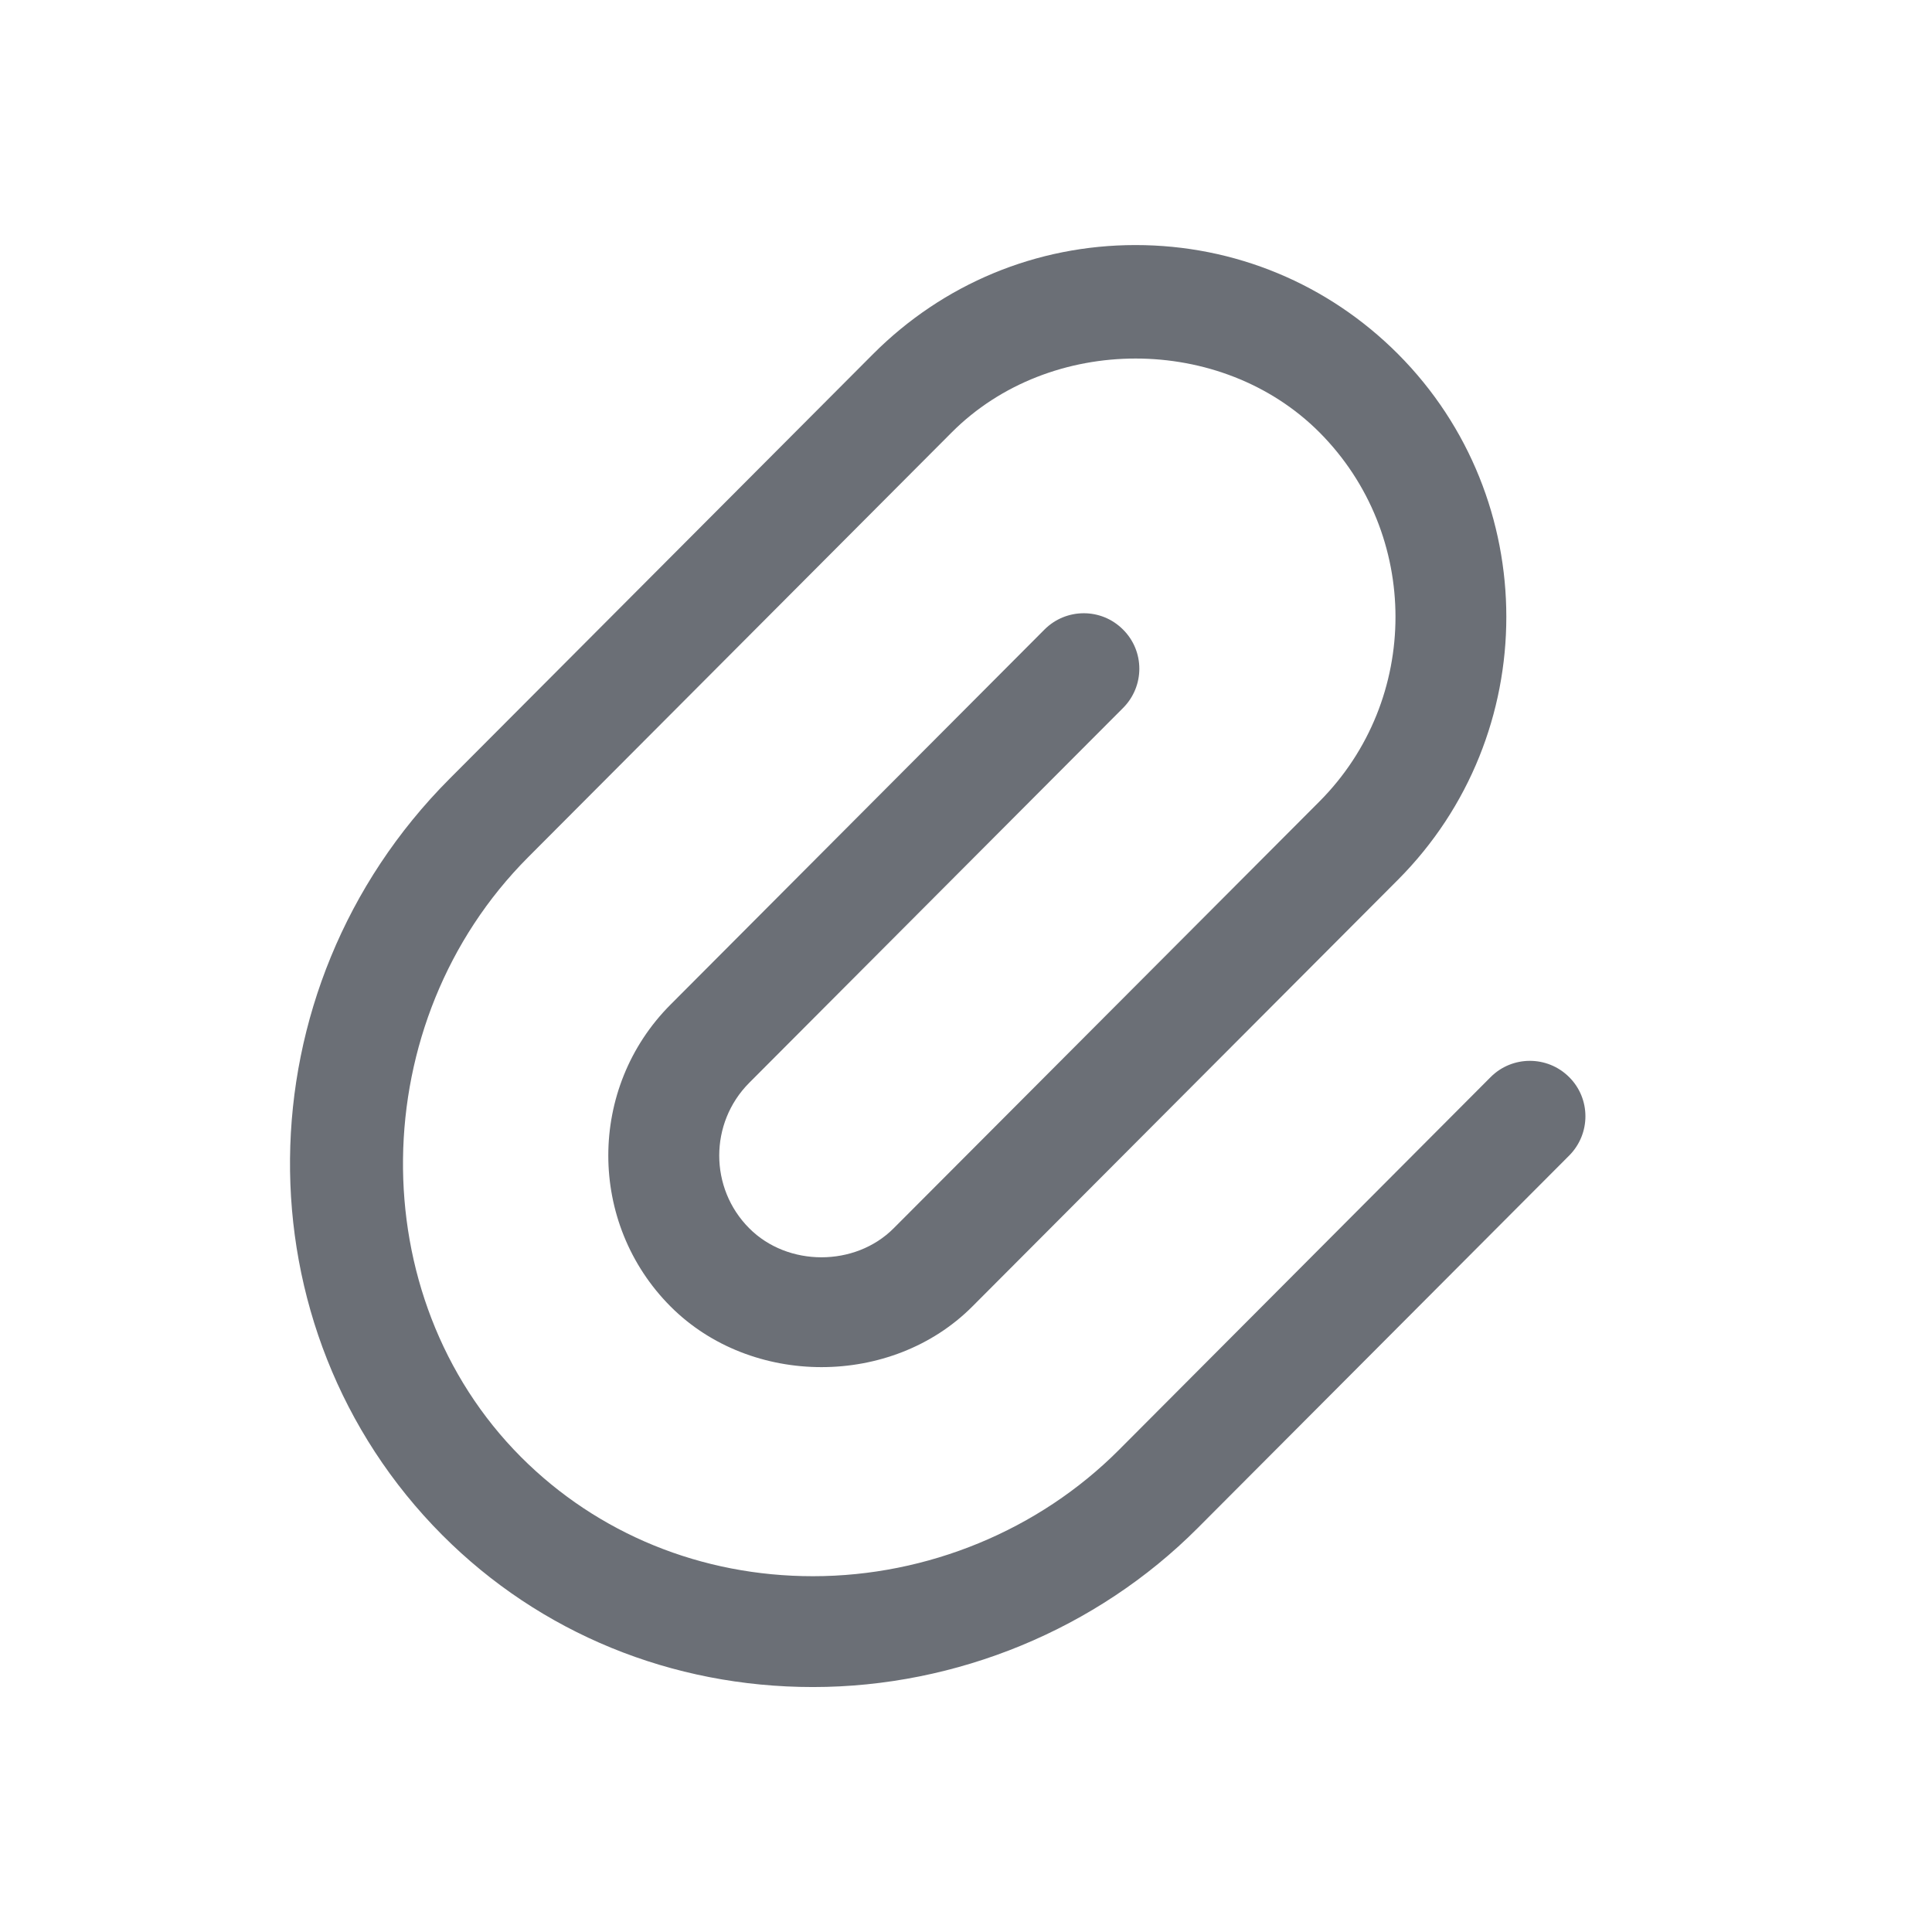 <svg width="25" height="25" viewBox="0 0 18 19" fill="none" xmlns="http://www.w3.org/2000/svg">
<path d="M7.495 16.591C6.106 16.591 4.812 16.061 3.851 15.098C1.825 13.066 1.857 9.729 3.921 7.659L8.087 3.481C8.776 2.791 9.693 2.41 10.667 2.41C11.642 2.41 12.559 2.791 13.248 3.481C14.669 4.907 14.669 7.226 13.248 8.652L9.062 12.849C8.27 13.643 6.889 13.644 6.095 12.849C5.278 12.03 5.278 10.697 6.095 9.879L9.772 6.191C9.985 5.978 10.331 5.977 10.544 6.191C10.758 6.403 10.758 6.748 10.545 6.962L6.868 10.649C6.475 11.044 6.475 11.685 6.868 12.079C7.247 12.46 7.91 12.46 8.289 12.079L12.476 7.882C13.473 6.881 13.473 5.253 12.476 4.252C11.51 3.284 9.826 3.284 8.86 4.252L4.694 8.43C3.081 10.047 3.049 12.749 4.624 14.329C5.379 15.085 6.398 15.501 7.495 15.501C8.62 15.501 9.716 15.049 10.503 14.26L14.159 10.593C14.371 10.38 14.717 10.379 14.931 10.592C15.145 10.804 15.145 11.15 14.932 11.364L11.276 15.03C10.286 16.022 8.907 16.591 7.495 16.591Z" fill="#6B6F76"/>
</svg>
